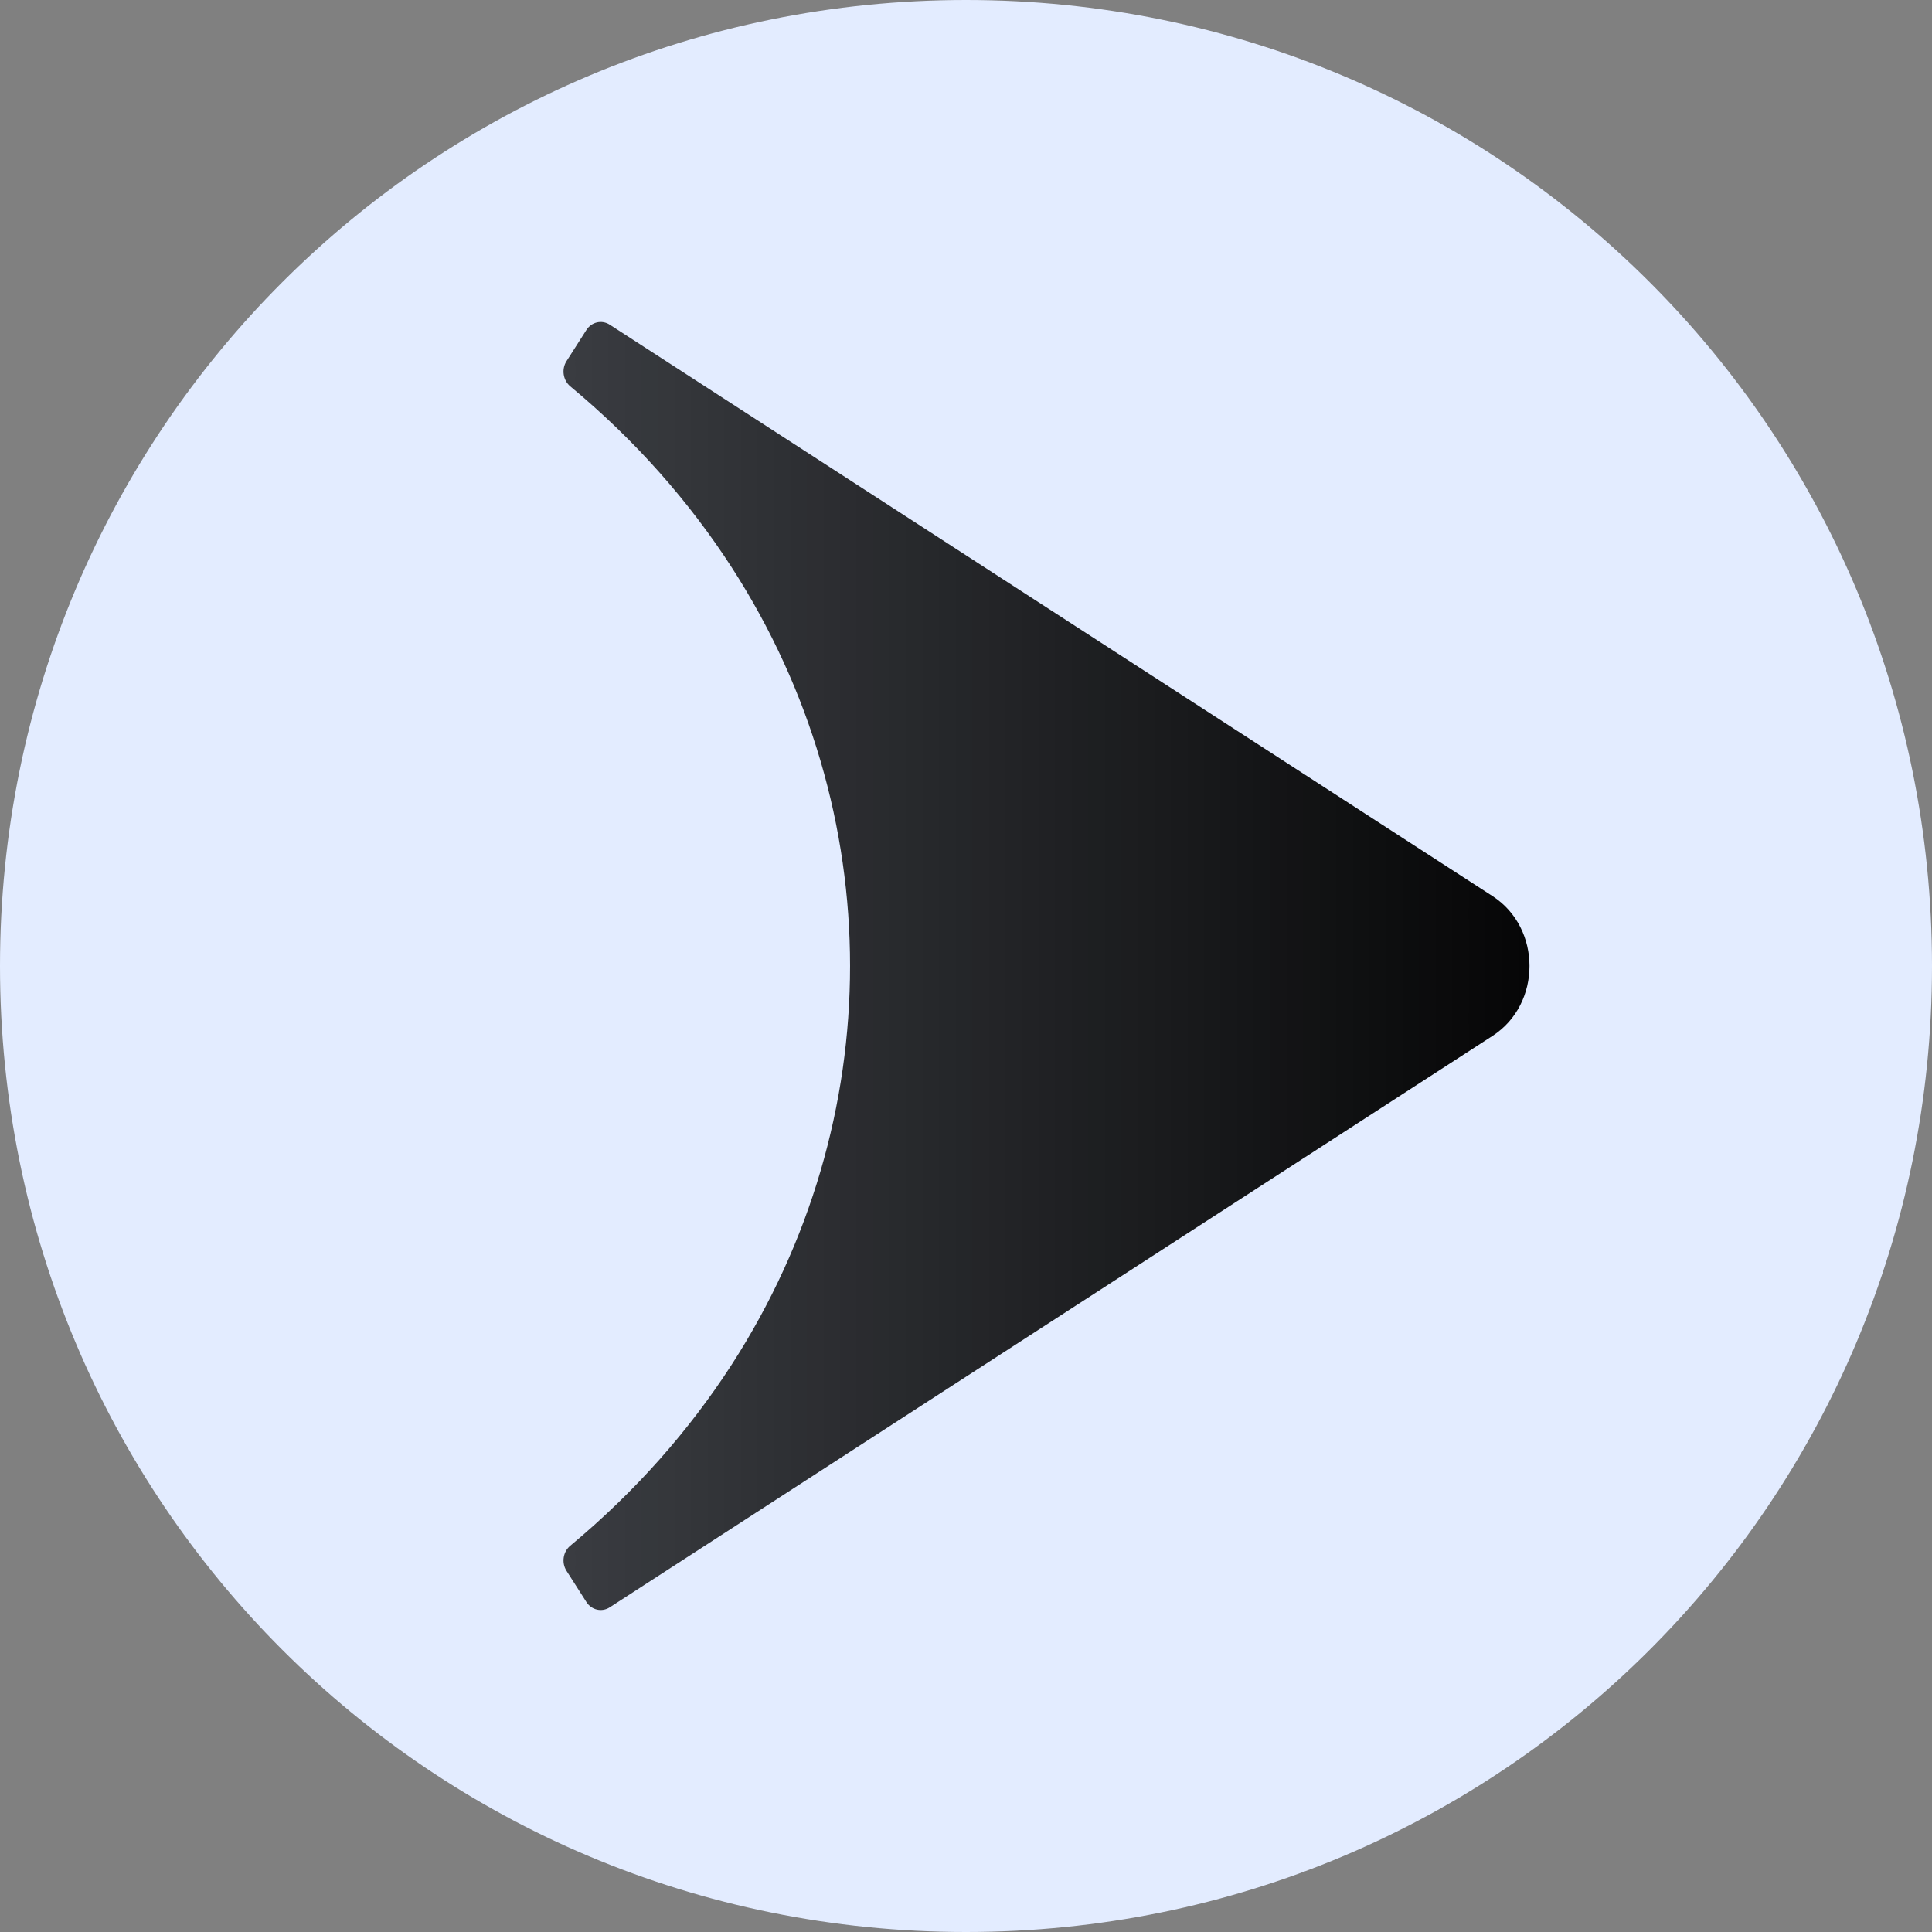 <svg
        width="24"
        height="24"
        viewBox="0 0 24 24"
        fill="none"
        xmlns="http://www.w3.org/2000/svg"
>
    <rect x="0" y="0" width="24" height="24" fill="#808080" stroke="none"/>
    <g clip-path="url(#clip0_1029_3723)">
        <path
                d="M12 24C18.65 24 24 18.65 24 12C24 5.35 18.65 0 12 0C5.35 0 0 5.35 0 12C0 18.65 5.35 24 12 24Z"
                fill="#E3ECFF"
        />
        <path
                fill-rule="evenodd"
                clip-rule="evenodd"
                d="M7.574 19.967C7.476 20.03 7.348 20.001 7.284 19.9L7.037 19.513C6.973 19.412 6.994 19.276 7.085 19.201C7.898 18.525 8.566 17.763 9.092 16.948C11.049 13.911 11.049 10.089 9.092 7.052C8.566 6.237 7.898 5.475 7.085 4.8C6.994 4.724 6.973 4.588 7.037 4.487L7.284 4.1C7.348 3.999 7.476 3.97 7.574 4.033L18.541 11.132C19.153 11.528 19.153 12.472 18.541 12.868L7.574 19.967Z"
                fill="url(#paint0_linear_1029_3723)"
        />
    </g>
    <defs>
        <linearGradient
                id="paint0_linear_1029_3723"
                x1="20.401"
                y1="12.142"
                x2="2.587"
                y2="12.142"
                gradientUnits="userSpaceOnUse"
        >
            <stop stopColor="#3568DD" />
            <stop offset="1" stopColor="#3568DD" stop-opacity="0.66" />
        </linearGradient>
        <clipPath id="clip0_1029_3723">
            <rect width="24" height="24" fill="white" />
        </clipPath>
    </defs>
</svg>
